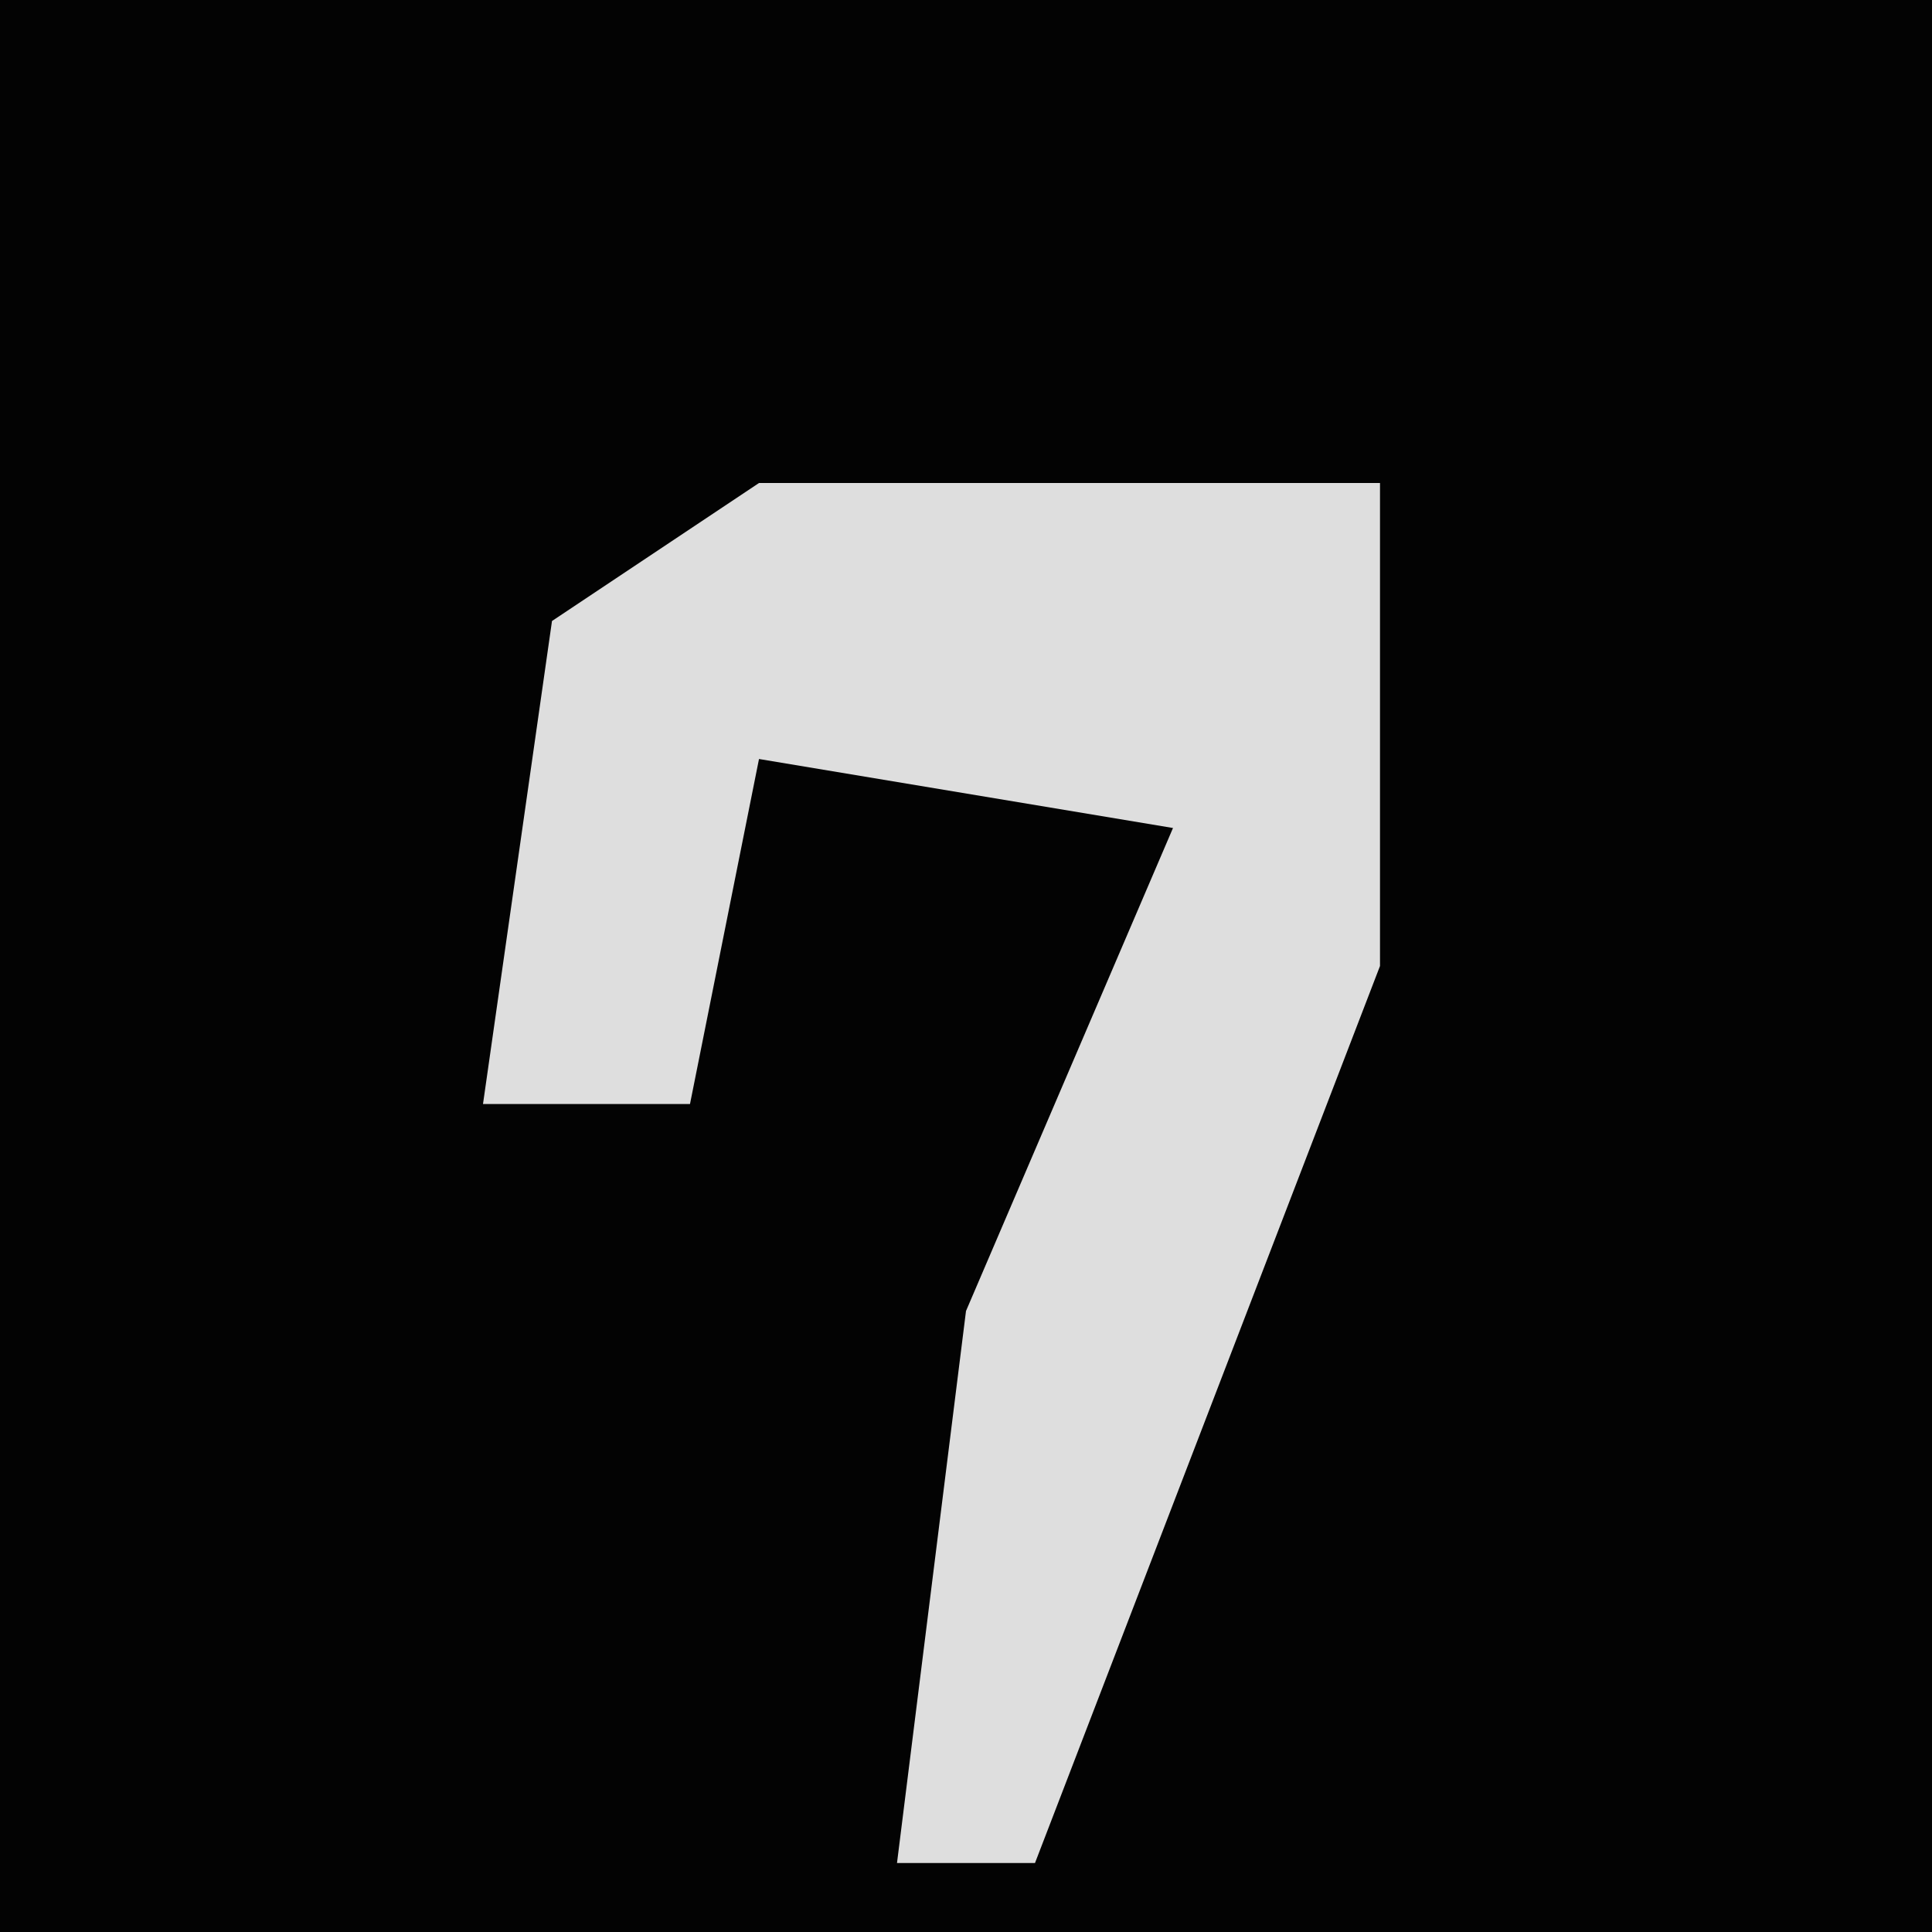 <?xml version="1.0" encoding="UTF-8"?>
<svg version="1.1" xmlns="http://www.w3.org/2000/svg" width="28" height="28">
<path d="M0,0 L28,0 L28,28 L0,28 Z " fill="#030303" transform="translate(0,0)"/>
<path d="M0,0 L9,0 L9,7 L4,20 L2,20 L3,12 L6,5 L0,4 L-1,9 L-4,9 L-3,2 Z " fill="#DEDEDE" transform="translate(11,7)"/>
</svg>
